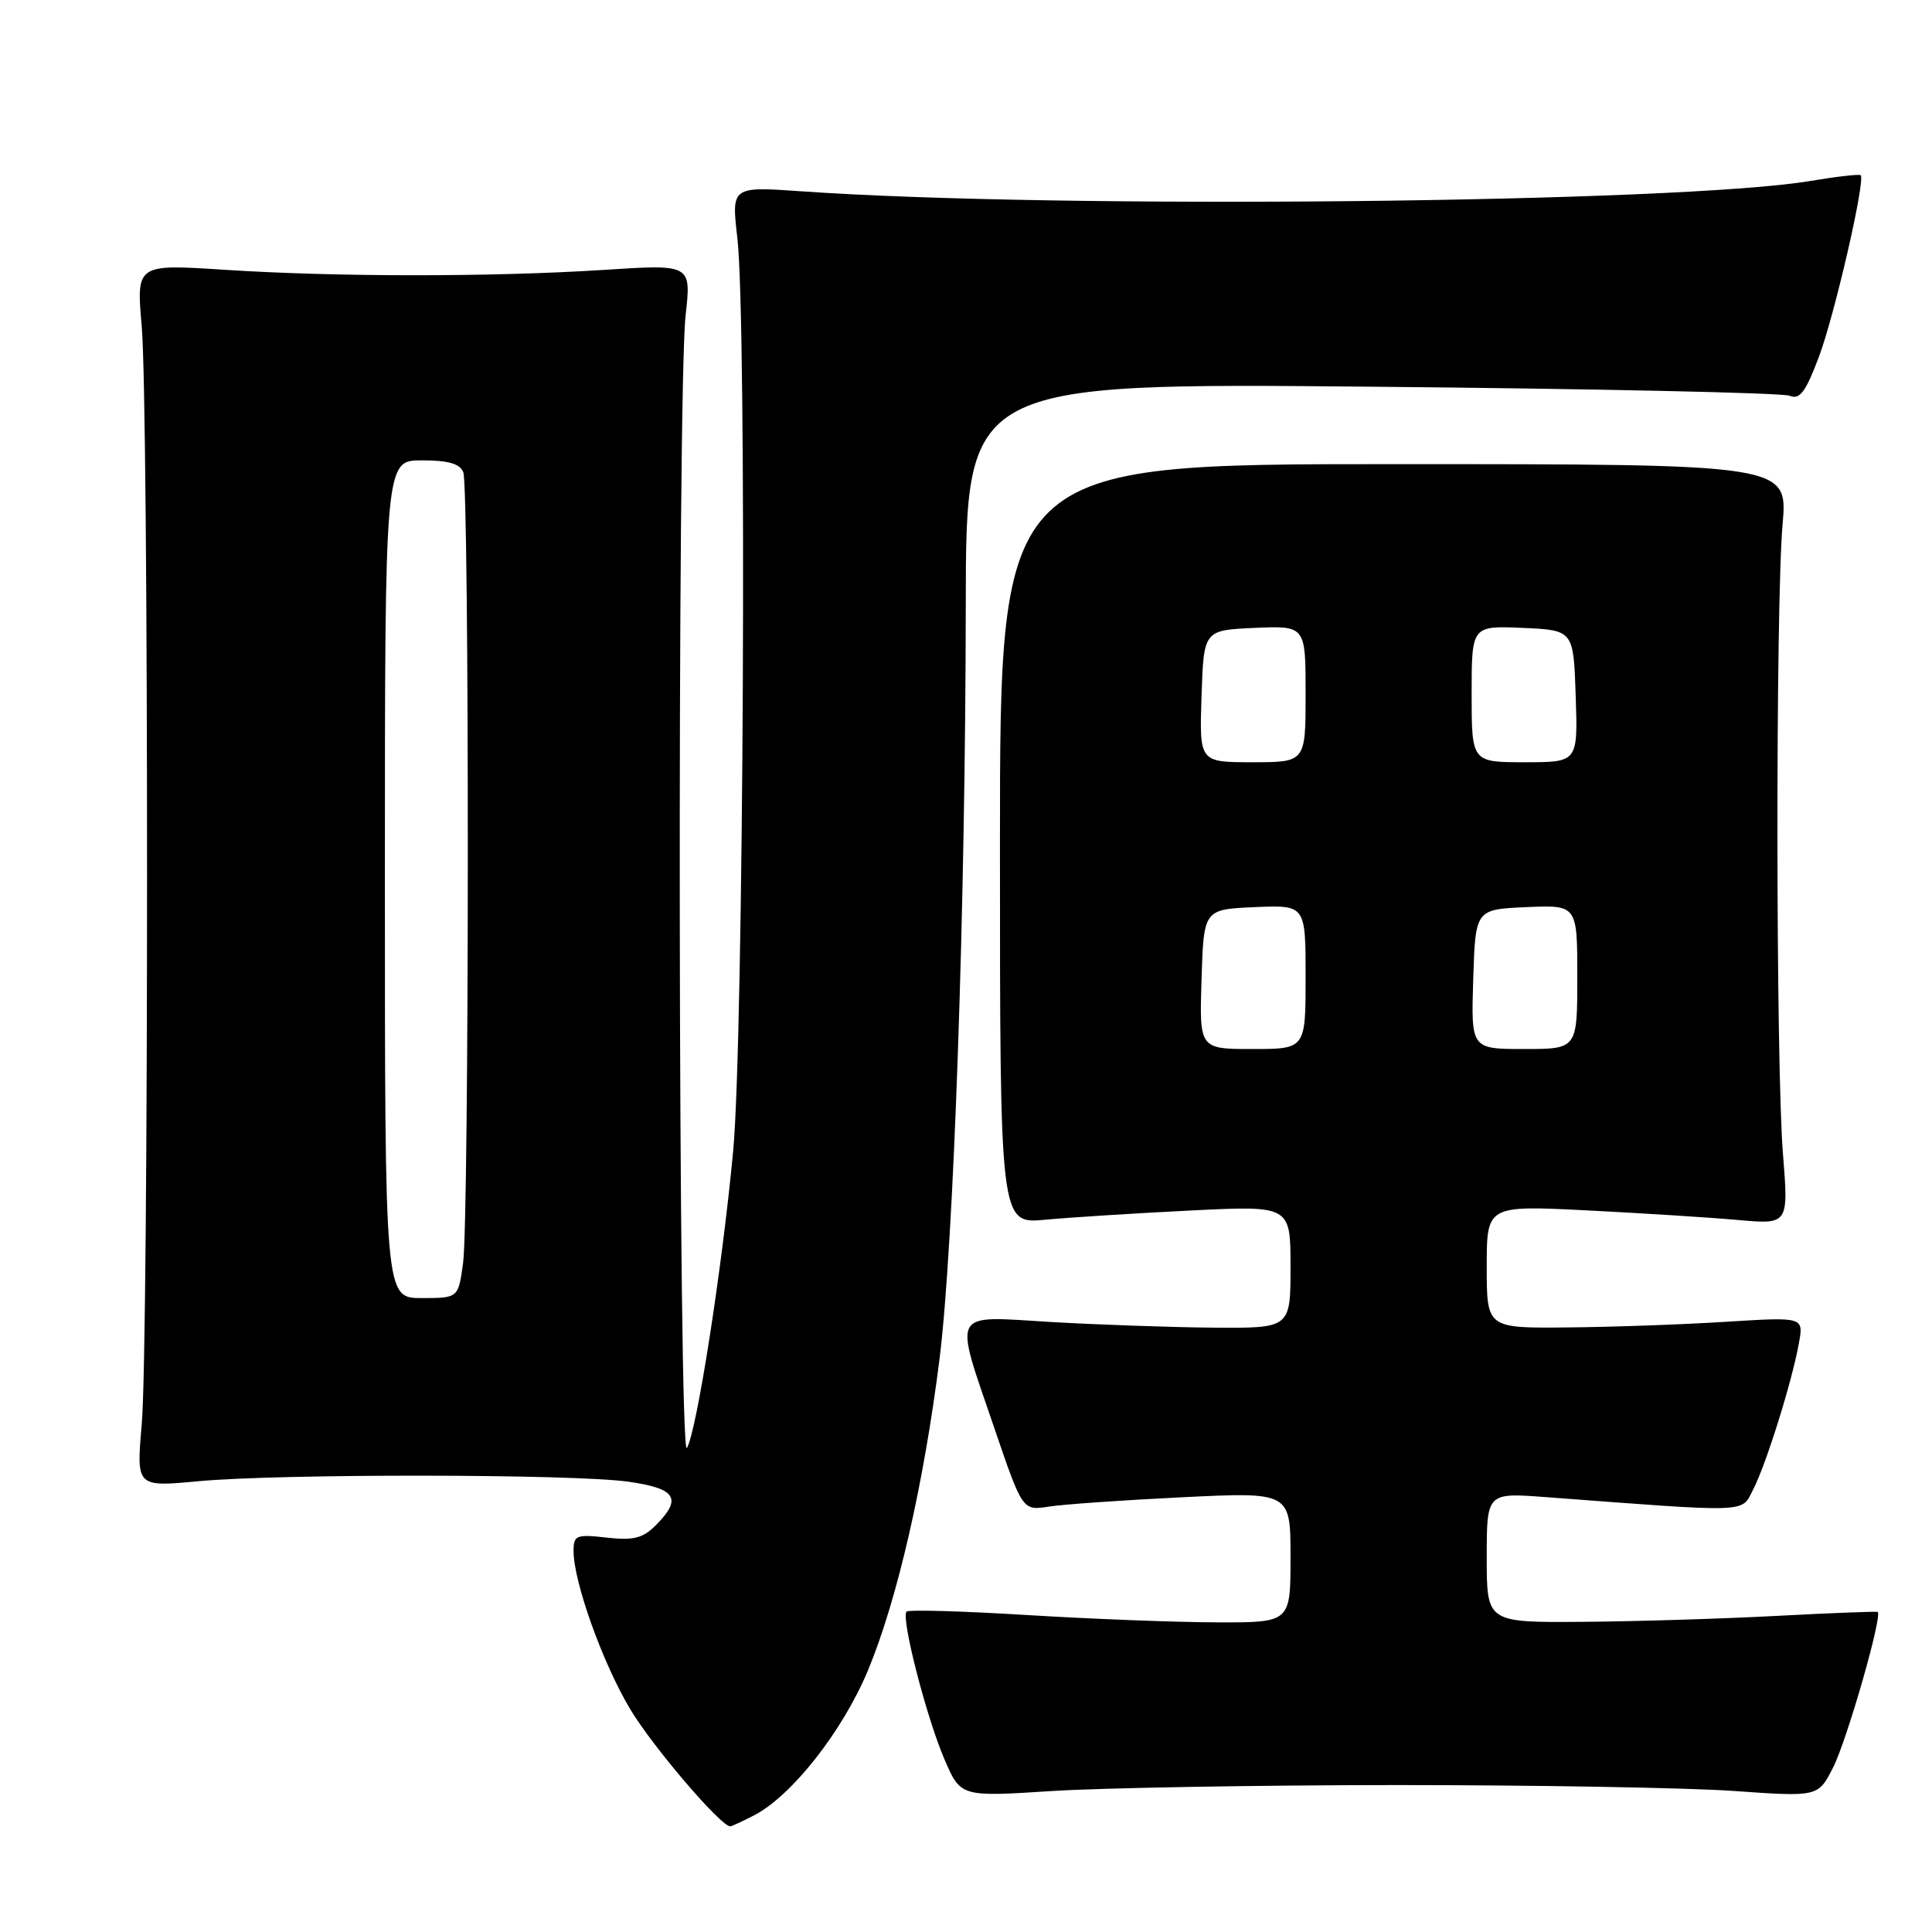 <?xml version="1.0" encoding="UTF-8" standalone="no"?>
<!DOCTYPE svg PUBLIC "-//W3C//DTD SVG 1.1//EN" "http://www.w3.org/Graphics/SVG/1.1/DTD/svg11.dtd" >
<svg xmlns="http://www.w3.org/2000/svg" xmlns:xlink="http://www.w3.org/1999/xlink" version="1.1" viewBox="0 0 256 256">
 <g >
 <path fill="currentColor"
d=" M 99.92 240.54 C 104.92 237.96 111.65 229.38 115.00 221.36 C 118.88 212.03 122.42 196.63 124.50 180.00 C 126.38 164.93 127.93 120.26 127.97 80.12 C 128.00 50.74 128.00 50.74 181.75 51.24 C 211.31 51.51 236.24 52.05 237.15 52.44 C 238.47 53.00 239.25 51.96 241.00 47.32 C 243.07 41.85 247.21 23.87 246.55 23.22 C 246.38 23.05 243.38 23.39 239.87 23.98 C 222.42 26.89 140.15 27.73 106.21 25.35 C 96.91 24.70 96.91 24.70 97.71 31.60 C 98.98 42.67 98.54 137.71 97.15 152.50 C 95.68 168.16 92.33 189.61 91.02 191.87 C 89.87 193.83 89.71 51.99 90.85 41.76 C 91.60 35.01 91.60 35.01 80.05 35.76 C 65.25 36.71 44.69 36.71 29.78 35.75 C 18.06 34.99 18.06 34.99 18.78 43.25 C 19.72 54.00 19.72 178.01 18.78 188.77 C 18.06 197.04 18.06 197.04 26.28 196.27 C 37.08 195.26 75.92 195.30 83.25 196.33 C 89.60 197.23 90.44 198.56 86.88 202.12 C 85.17 203.83 83.93 204.14 80.38 203.74 C 76.35 203.28 76.00 203.43 76.00 205.52 C 76.00 209.62 79.86 220.39 83.52 226.50 C 86.48 231.44 95.50 242.00 96.76 242.00 C 96.95 242.00 98.37 241.34 99.92 240.54 Z  M 185.00 236.53 C 203.43 236.53 223.54 236.88 229.70 237.31 C 240.91 238.10 240.91 238.10 242.89 234.21 C 244.72 230.63 249.49 213.99 248.80 213.59 C 248.64 213.50 242.65 213.73 235.50 214.11 C 228.35 214.49 216.76 214.85 209.75 214.90 C 197.00 215.00 197.00 215.00 197.00 206.40 C 197.00 197.79 197.00 197.79 204.75 198.37 C 232.27 200.44 230.69 200.50 232.31 197.35 C 234.02 194.04 237.45 183.07 238.36 178.00 C 239.00 174.50 239.00 174.50 228.75 175.14 C 223.11 175.50 213.66 175.84 207.75 175.89 C 197.00 176.00 197.00 176.00 197.00 167.86 C 197.00 159.72 197.00 159.72 210.25 160.38 C 217.54 160.75 226.54 161.32 230.25 161.65 C 237.00 162.26 237.00 162.26 236.25 152.88 C 235.30 141.04 235.27 80.16 236.20 69.50 C 236.90 61.50 236.90 61.50 184.70 61.50 C 132.50 61.50 132.50 61.50 132.50 111.84 C 132.50 162.18 132.50 162.18 138.50 161.62 C 141.80 161.31 150.46 160.76 157.75 160.40 C 171.00 159.74 171.00 159.74 171.00 167.87 C 171.00 176.00 171.00 176.00 160.75 175.92 C 155.11 175.87 145.44 175.53 139.25 175.17 C 125.82 174.37 126.35 173.37 131.74 189.19 C 135.49 200.18 135.49 200.18 138.99 199.63 C 140.92 199.33 148.91 198.77 156.75 198.39 C 171.00 197.70 171.00 197.70 171.00 206.35 C 171.00 215.00 171.00 215.00 161.25 214.97 C 155.89 214.96 144.55 214.52 136.06 214.00 C 127.57 213.48 120.40 213.27 120.12 213.55 C 119.35 214.31 122.75 227.56 125.15 233.13 C 127.29 238.10 127.29 238.10 139.40 237.32 C 146.05 236.90 166.57 236.54 185.00 236.53 Z  M 51.00 116.50 C 51.00 61.00 51.00 61.00 55.89 61.00 C 59.43 61.00 60.95 61.44 61.39 62.58 C 62.20 64.69 62.18 161.44 61.36 167.36 C 60.73 172.00 60.73 172.00 55.86 172.00 C 51.00 172.00 51.00 172.00 51.00 116.50 Z  M 159.21 129.75 C 159.50 120.50 159.50 120.50 166.25 120.20 C 173.00 119.91 173.00 119.91 173.00 129.45 C 173.00 139.00 173.00 139.00 165.96 139.00 C 158.92 139.00 158.92 139.00 159.21 129.75 Z  M 195.21 129.75 C 195.50 120.50 195.50 120.50 202.25 120.20 C 209.00 119.91 209.00 119.91 209.00 129.45 C 209.00 139.00 209.00 139.00 201.96 139.00 C 194.92 139.00 194.92 139.00 195.21 129.75 Z  M 159.21 92.25 C 159.50 83.50 159.50 83.50 166.25 83.20 C 173.00 82.91 173.00 82.91 173.00 91.95 C 173.00 101.00 173.00 101.00 165.96 101.00 C 158.92 101.00 158.92 101.00 159.21 92.25 Z  M 195.00 91.95 C 195.00 82.91 195.00 82.91 201.75 83.20 C 208.50 83.50 208.50 83.50 208.79 92.25 C 209.08 101.00 209.08 101.00 202.04 101.00 C 195.00 101.00 195.00 101.00 195.00 91.95 Z "/>
</g>
</svg>